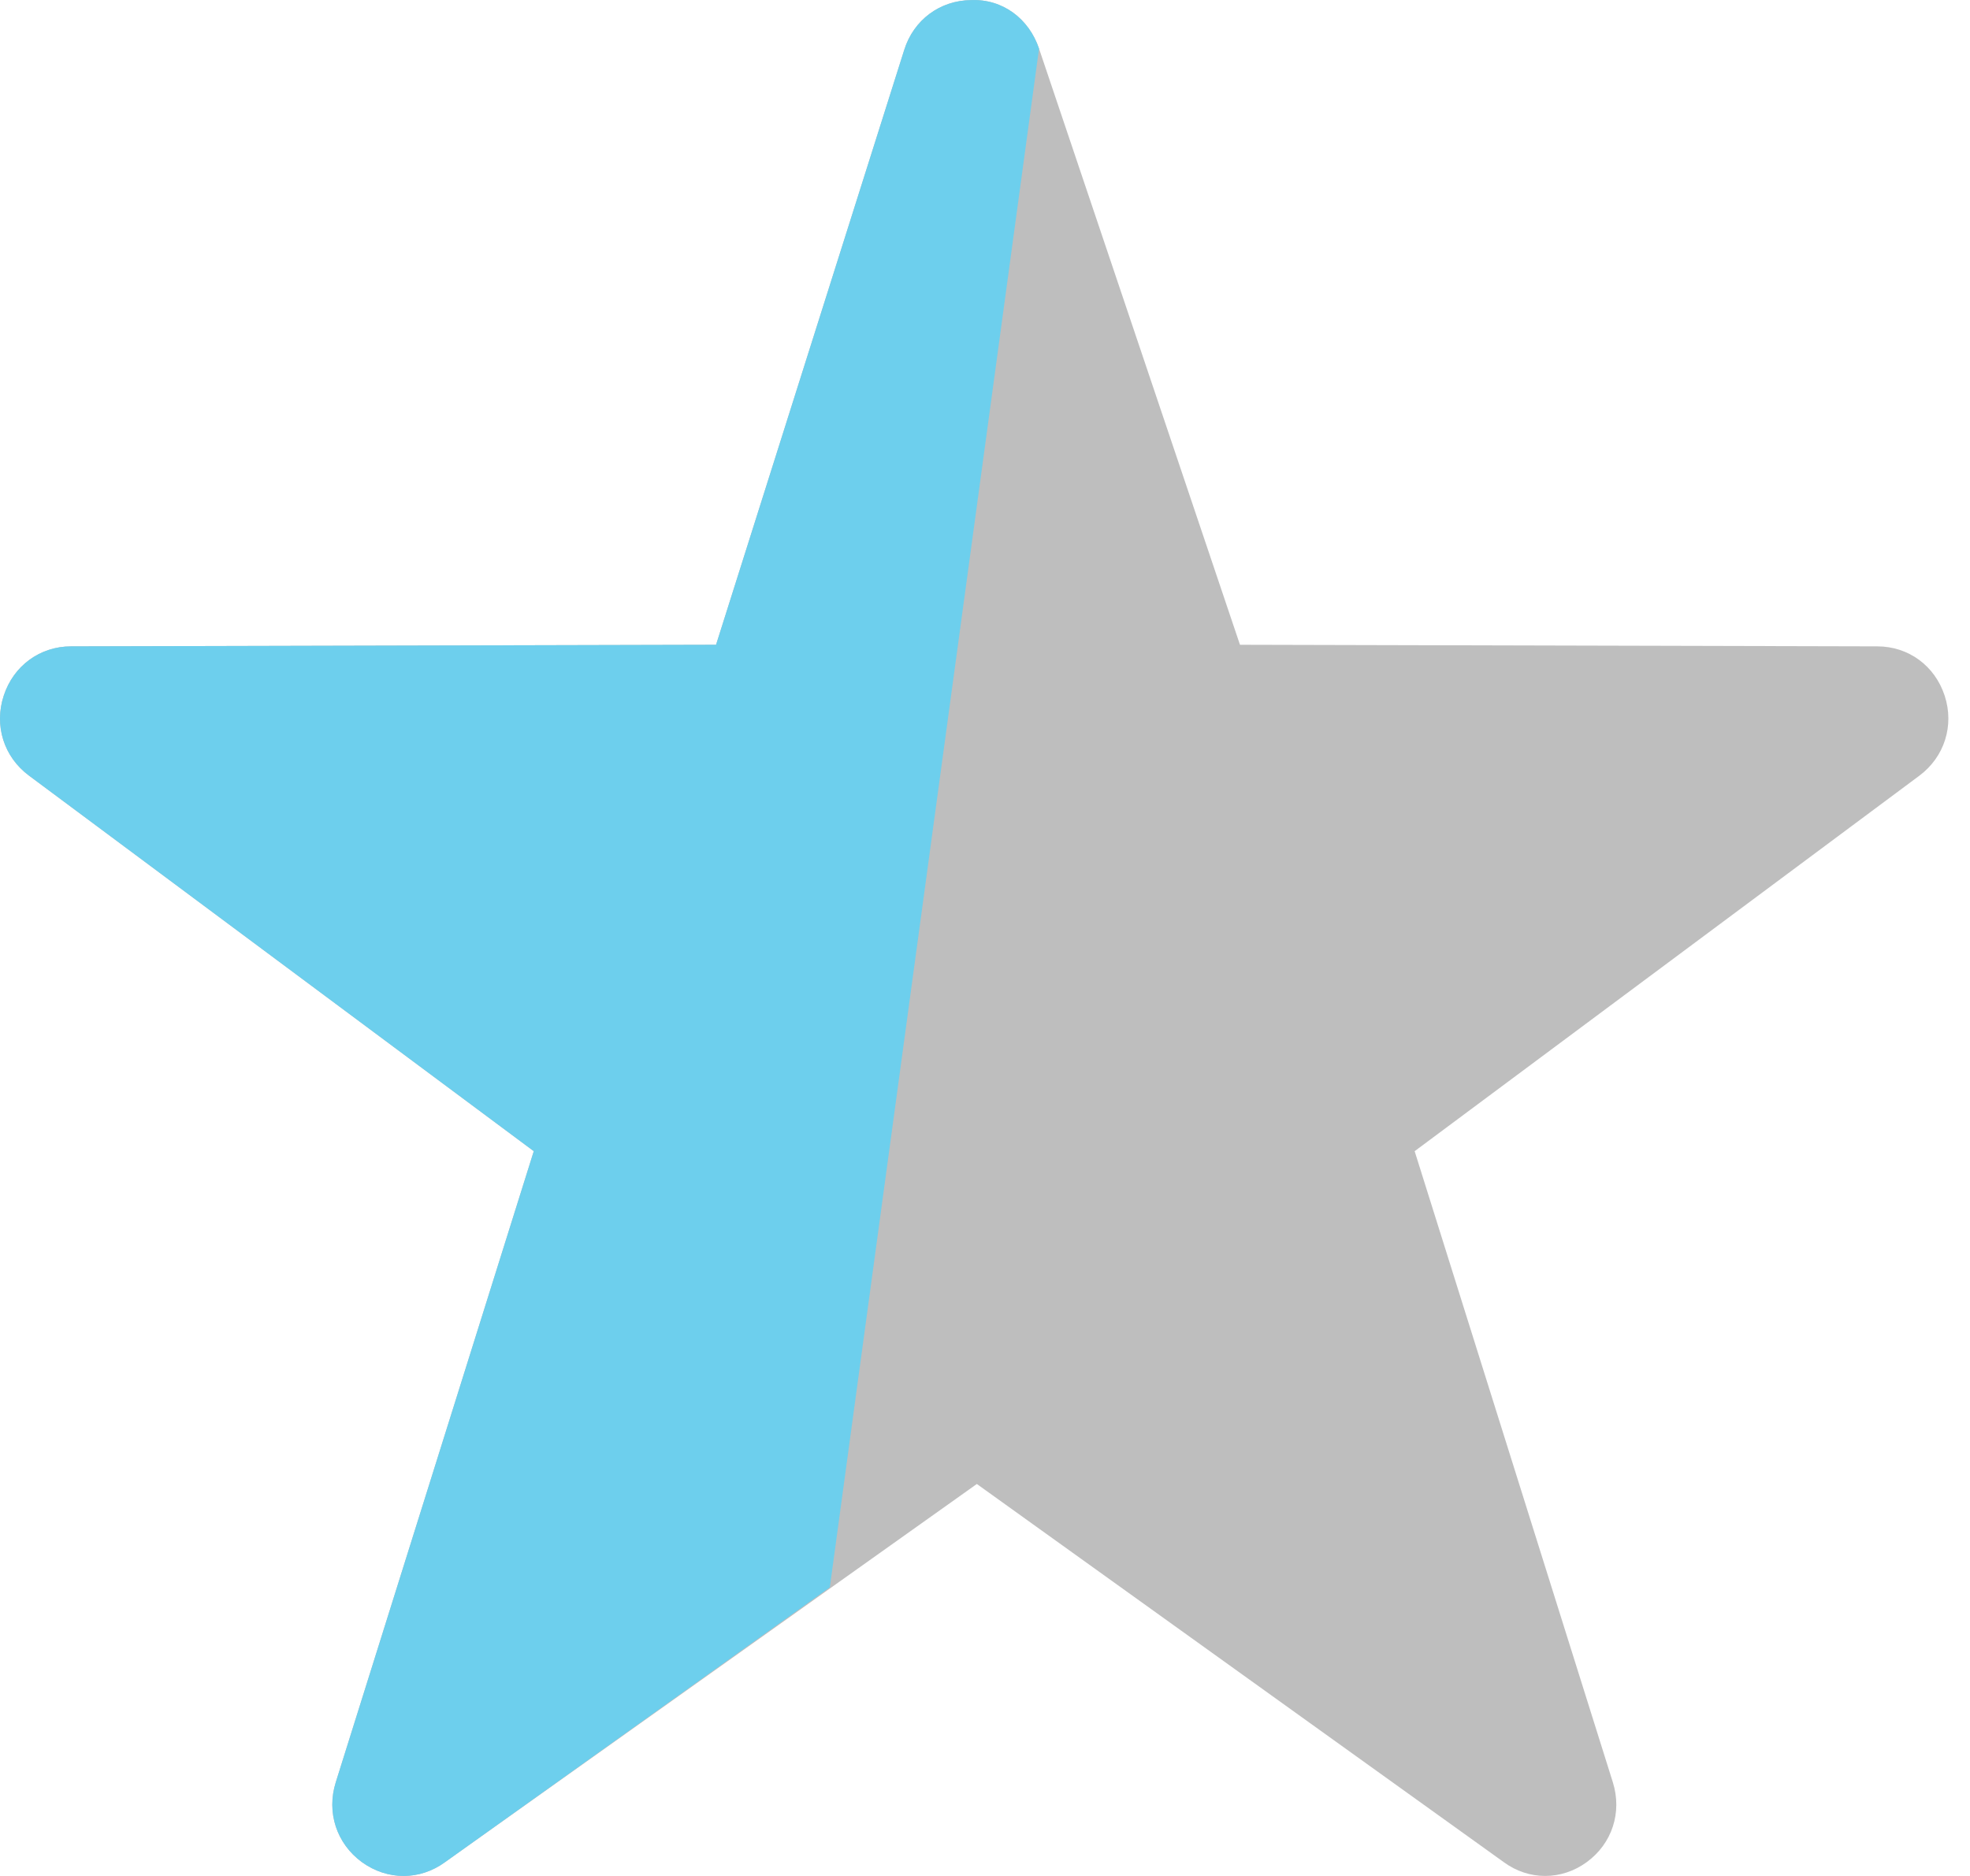 <svg width="21" height="20" viewBox="0 0 21 20" fill="none" xmlns="http://www.w3.org/2000/svg">
<path fill-rule="evenodd" clip-rule="evenodd" d="M20.73 7.417C20.626 7.098 20.344 6.891 20.012 6.891L13.218 6.874L11.076 0.518C10.969 0.201 10.69 -0.013 10.352 0.001C10.02 0.004 9.739 0.212 9.639 0.532L7.633 6.874L0.758 6.891C0.426 6.891 0.144 7.098 0.04 7.416C-0.065 7.735 0.041 8.07 0.309 8.269L5.69 12.273L3.579 19.002C3.479 19.321 3.587 19.654 3.857 19.852C3.992 19.95 4.147 20 4.302 20C4.456 20 4.608 19.951 4.741 19.855L10.413 15.821L16.029 19.852C16.296 20.049 16.646 20.049 16.915 19.852C17.185 19.655 17.293 19.322 17.193 19.002L15.08 12.273L20.46 8.27C20.728 8.07 20.834 7.735 20.73 7.417Z" fill="#BEBEBE"/>
<path d="M10.352 0.001C10.69 -0.013 10.969 0.201 11.076 0.518L8.846 16.923L4.741 19.855C4.608 19.951 4.456 20 4.302 20C4.147 20 3.992 19.95 3.857 19.852C3.587 19.654 3.479 19.321 3.579 19.002L5.69 12.273L0.309 8.269C0.041 8.07 -0.065 7.735 0.04 7.416C0.144 7.098 0.426 6.891 0.758 6.891L7.633 6.874L9.639 0.532C9.739 0.212 10.02 0.004 10.352 0.001Z" fill="#6DCFED"/>
</svg>

